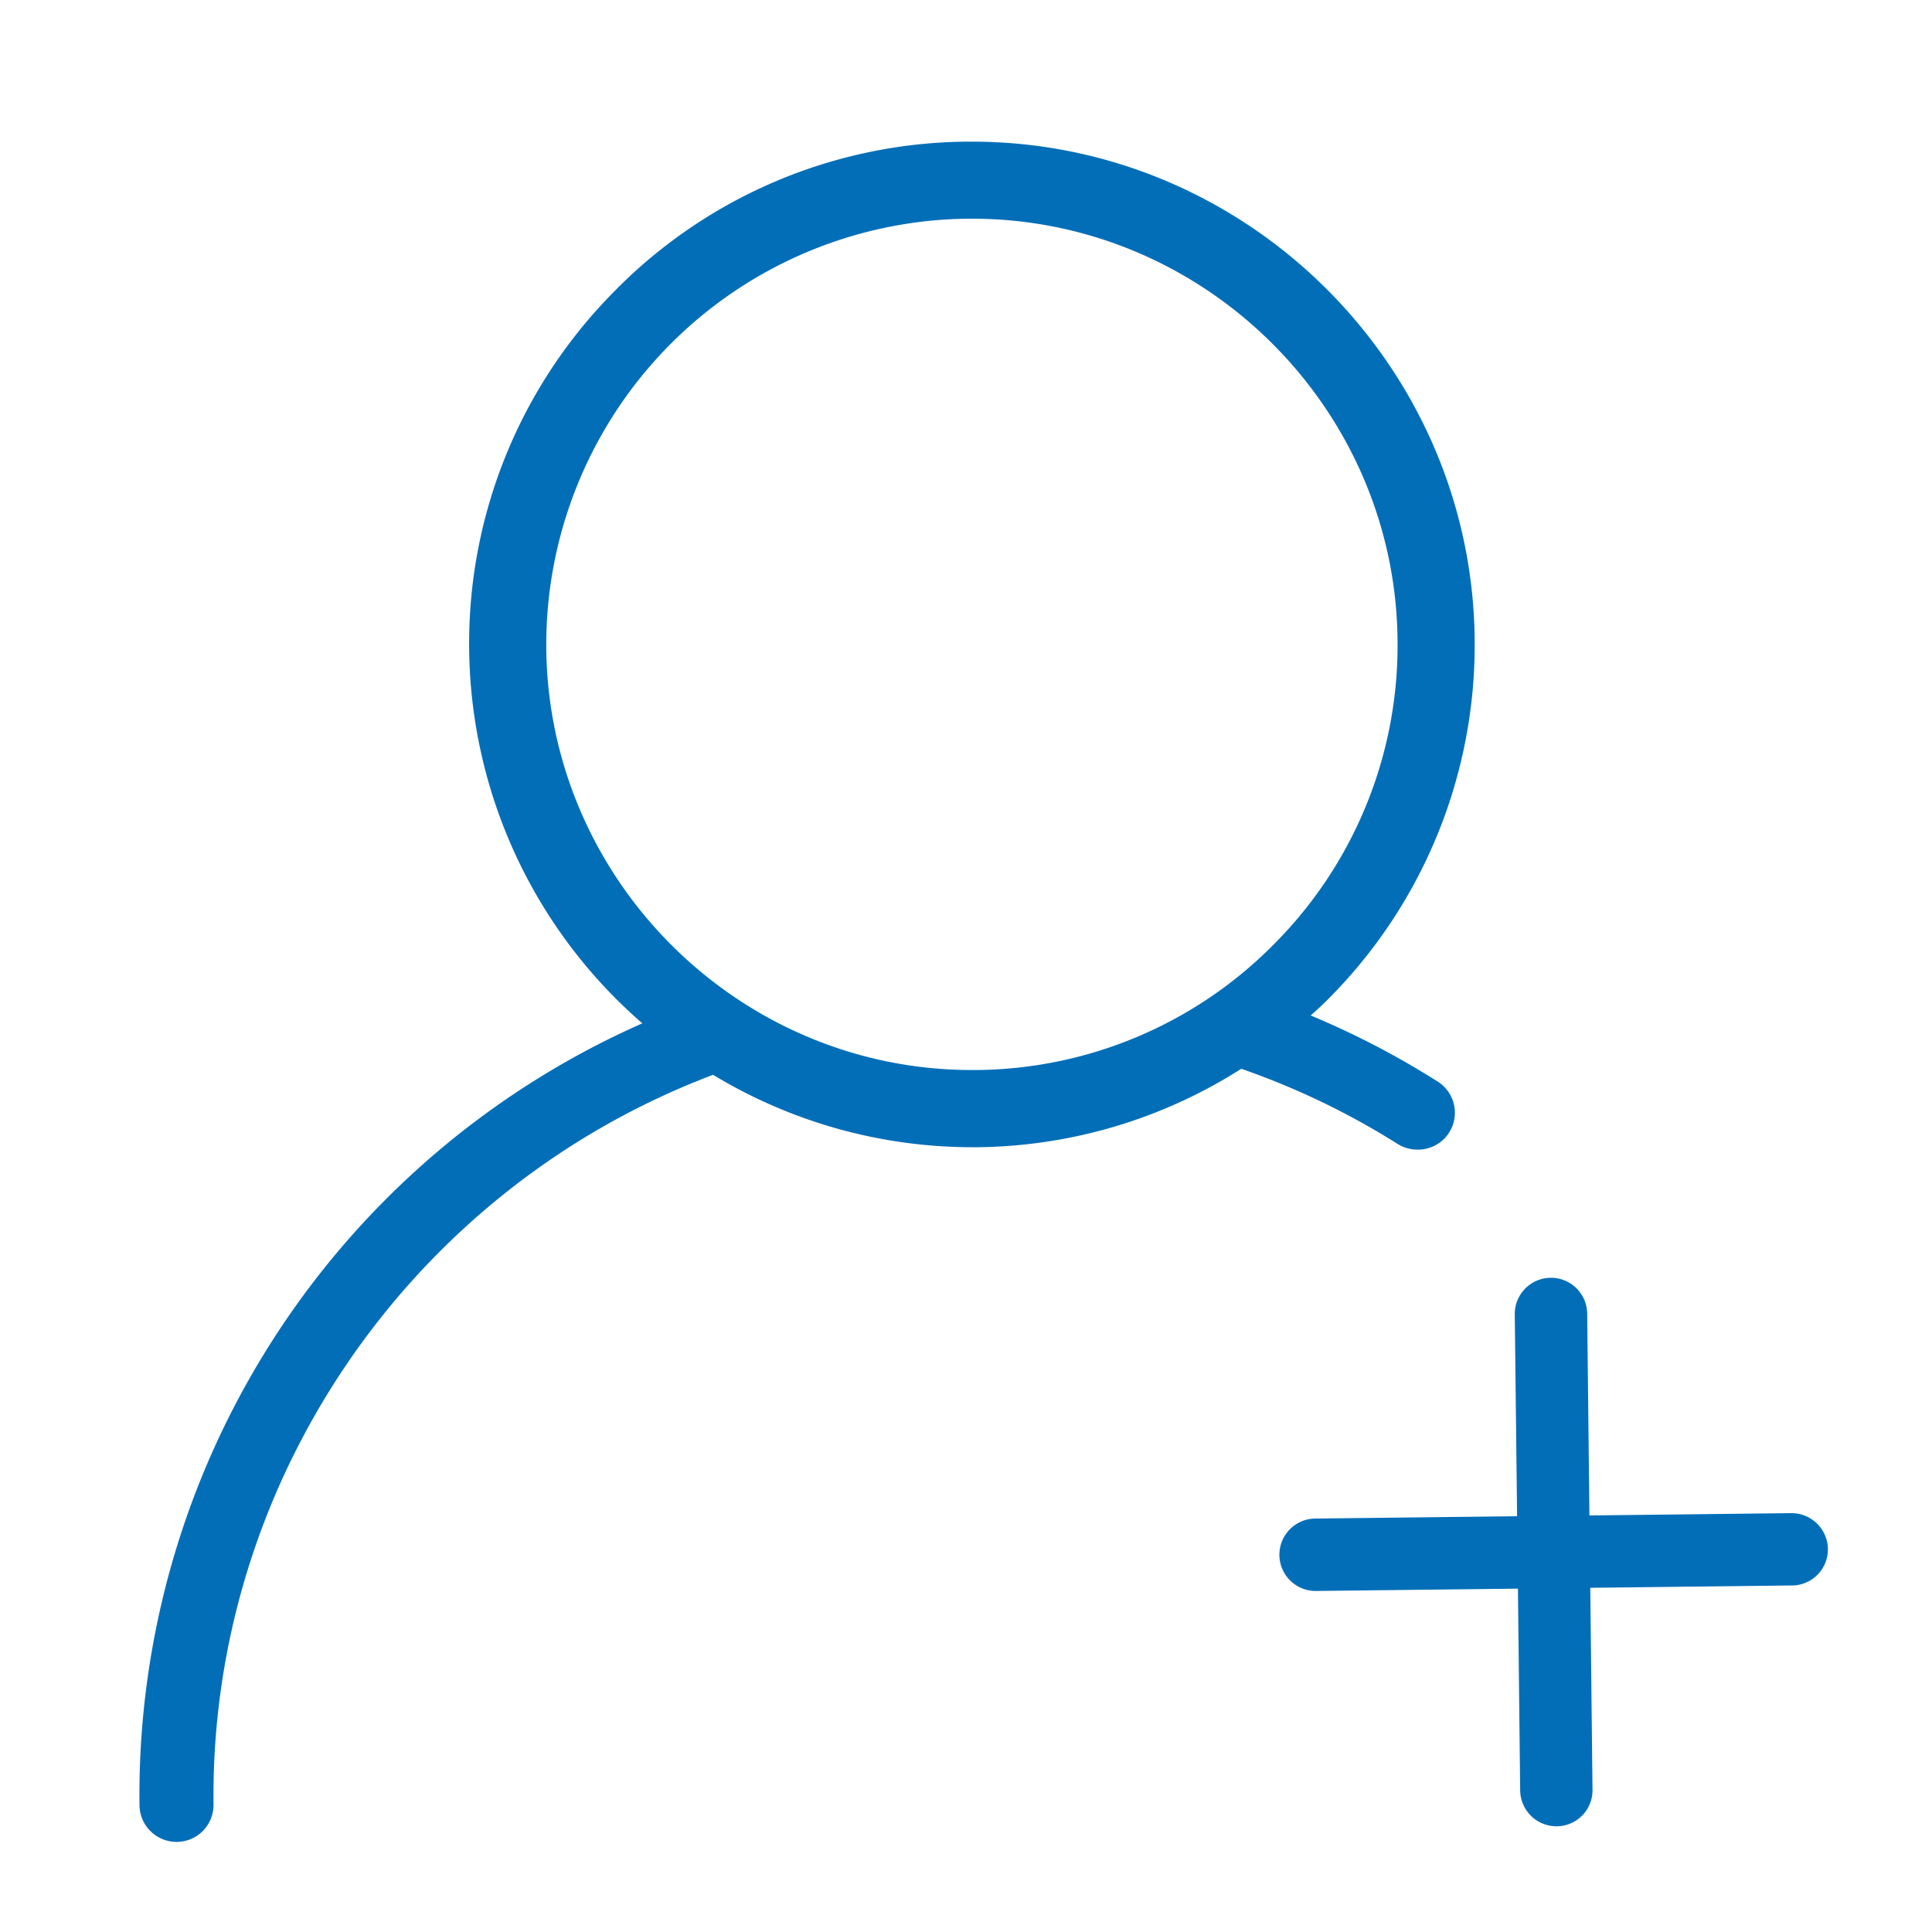 <?xml version="1.0" standalone="no"?><!DOCTYPE svg PUBLIC "-//W3C//DTD SVG 1.1//EN" "http://www.w3.org/Graphics/SVG/1.1/DTD/svg11.dtd"><svg t="1584616323353" class="icon" viewBox="0 0 1024 1024" version="1.1" xmlns="http://www.w3.org/2000/svg" p-id="36621" xmlns:xlink="http://www.w3.org/1999/xlink" width="26" height="26"><defs><style type="text/css"></style></defs><path d="M517.652 567.132h-2.58c-122.962 0-224.133-100.065-225.526-223.068a225.853 225.853 0 0 1 223.068-228.147h2.58c122.962 0 224.174 100.065 225.526 223.068a224.174 224.174 0 0 1-65.905 161.874 224.051 224.051 0 0 1-157.164 66.273m233.636 42.189a19.538 19.538 0 0 0 10.486-36.209 446.628 446.628 0 0 0-67.092-34.898c3.113-2.744 6.185-5.53 9.093-8.479a265.626 265.626 0 0 0 77.824-191.201c-1.638-145.285-121.16-263.455-266.404-263.455h-3.072a264.643 264.643 0 0 0-187.433 80.282 264.724 264.724 0 0 0-76.022 189.194 266.117 266.117 0 0 0 91.791 197.837A447.16 447.16 0 0 0 73.933 956.826a19.661 19.661 0 0 0 19.661 19.415h0.205a19.579 19.579 0 0 0 19.374-19.866c-1.925-170.926 104.407-326.042 264.765-386.703a265.462 265.462 0 0 0 137.216 38.38h2.99a265.216 265.216 0 0 0 139.756-41.574 403.374 403.374 0 0 1 82.903 39.854 19.661 19.661 0 0 0 10.486 2.99M949.453 801.997l-107.028 1.229-1.188-106.988a19.169 19.169 0 1 0-38.38 0.41l1.229 106.988-106.988 1.229a19.128 19.128 0 1 0 0.41 38.38l107.028-1.229 1.188 106.947a19.251 19.251 0 0 0 19.169 19.005h0.246a19.087 19.087 0 0 0 18.924-19.415l-1.188-106.988 106.988-1.229a19.128 19.128 0 0 0 18.964-19.374 19.292 19.292 0 0 0-19.415-18.964" p-id="36622" fill="#036EB8"></path></svg>
